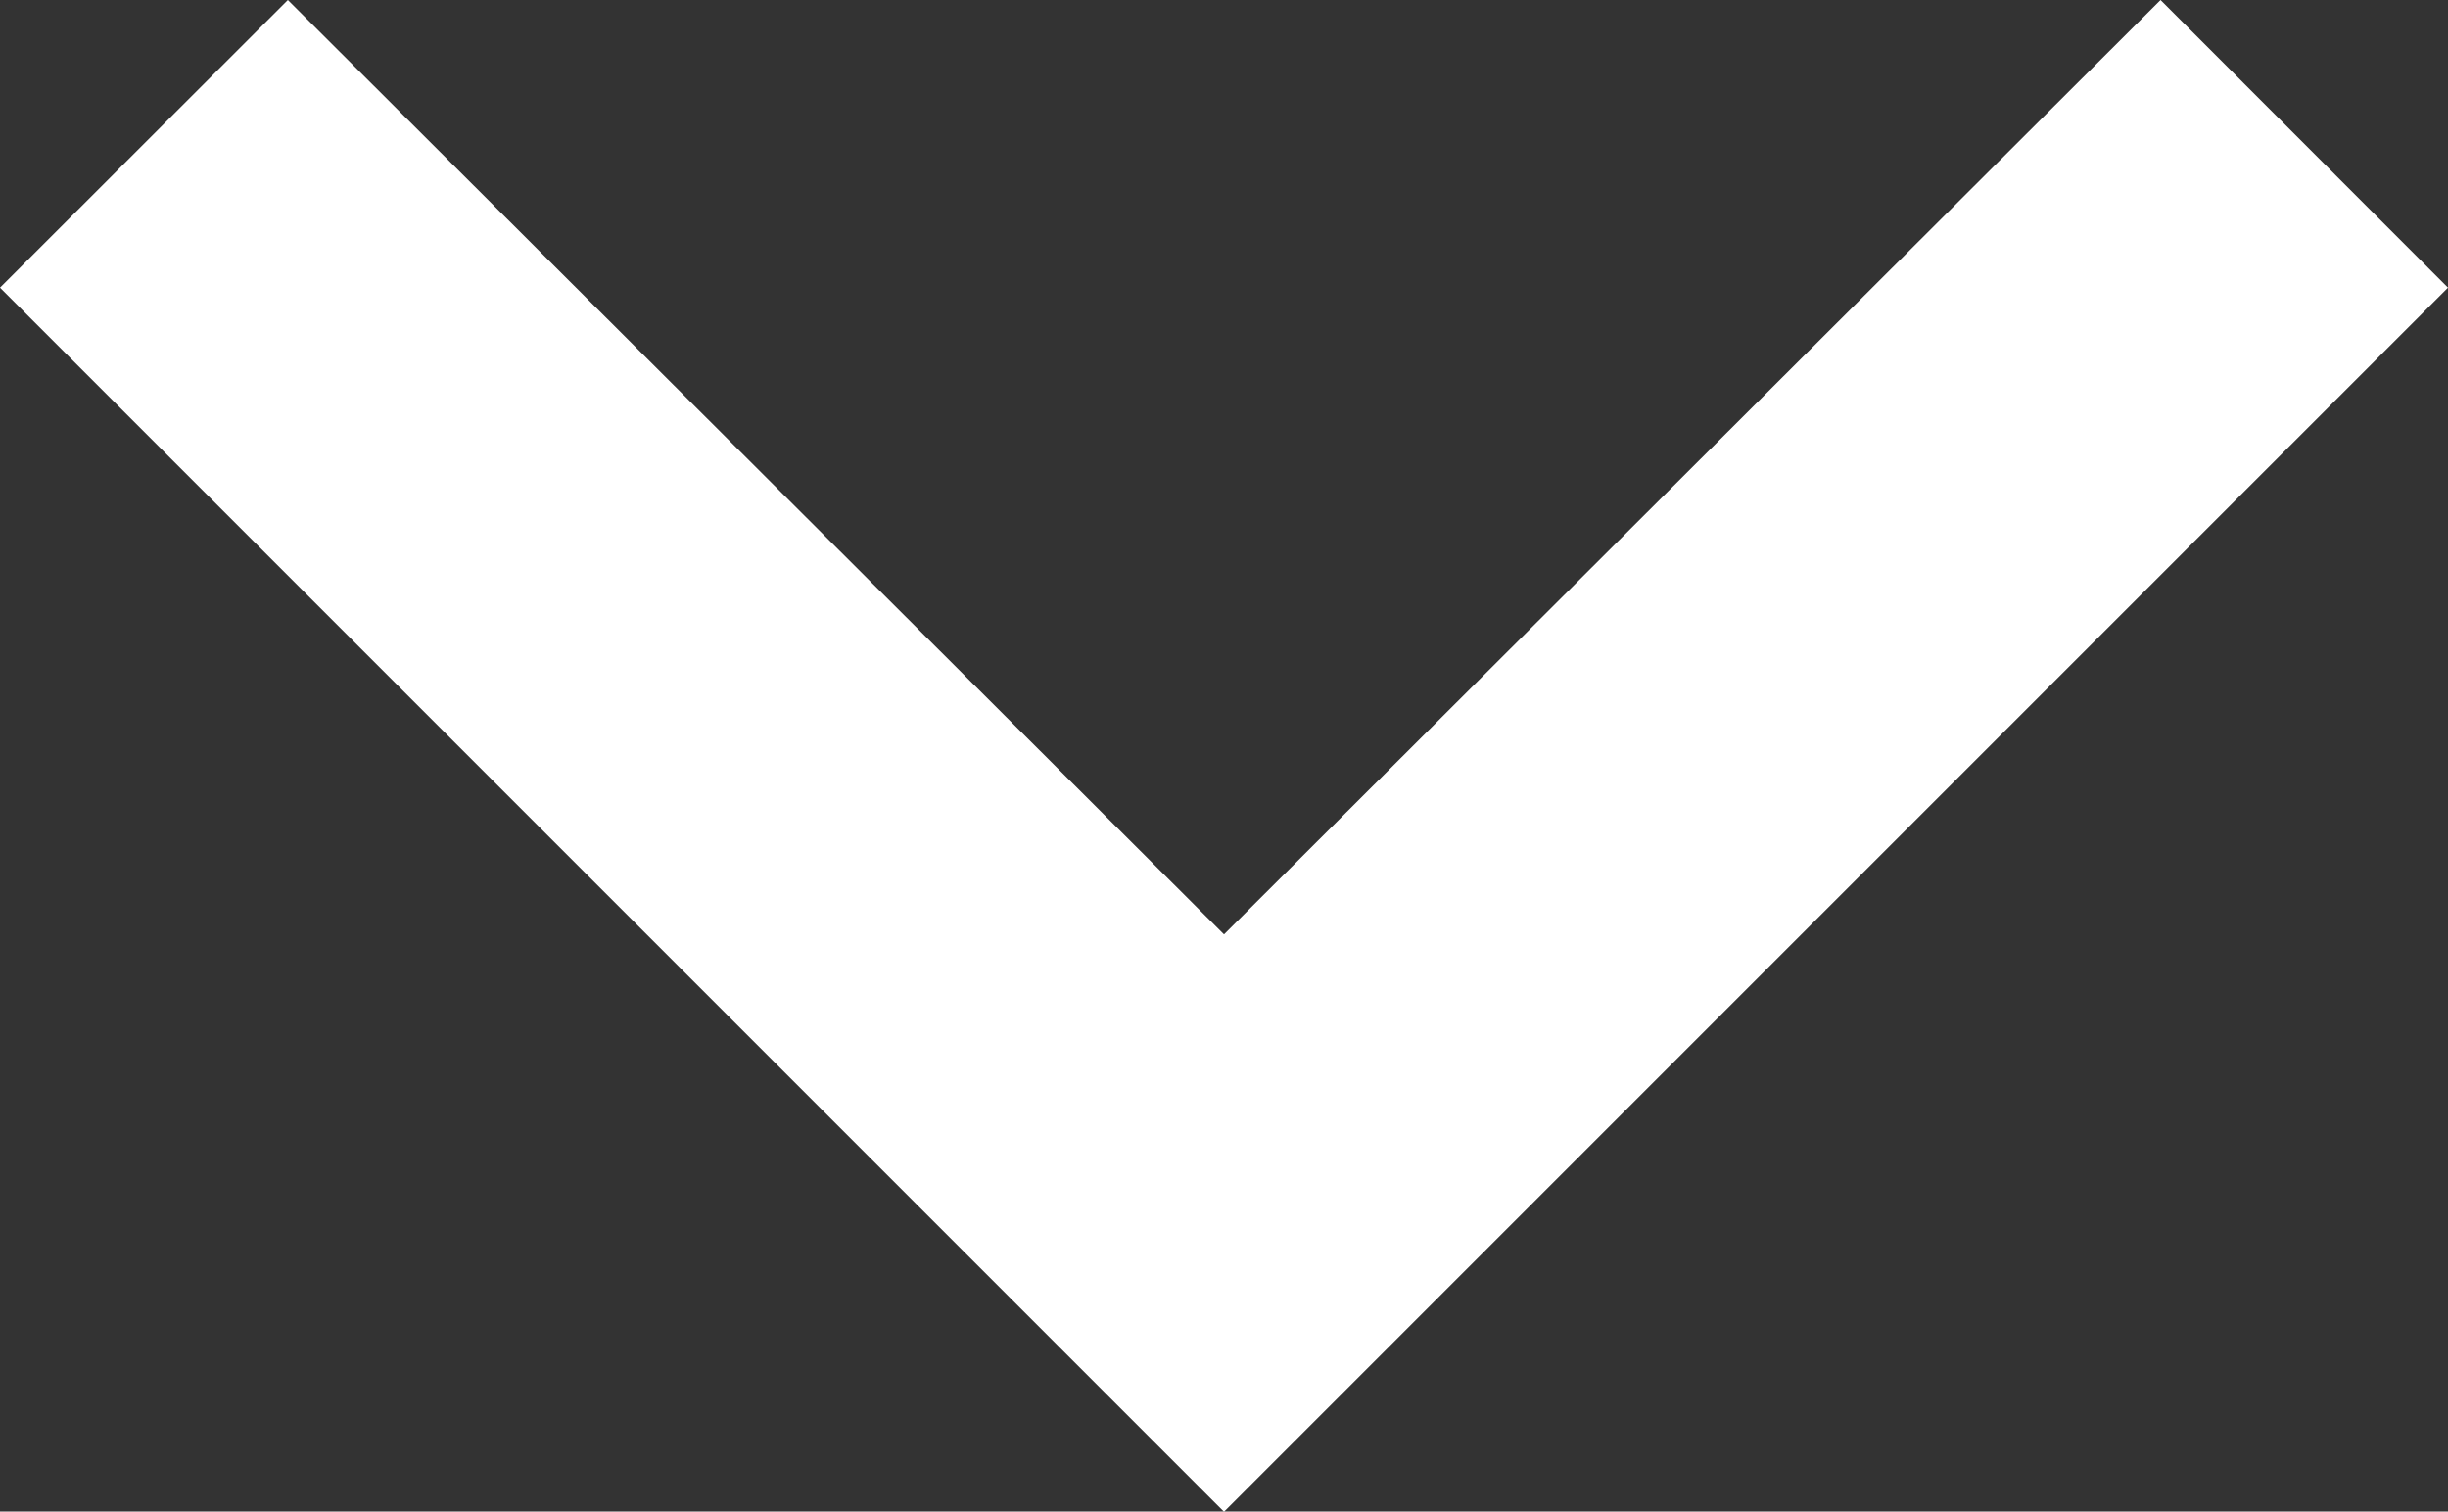 <svg xmlns="http://www.w3.org/2000/svg" width="12" height="7.409" viewBox="0 0 12 7.409">
  <rect x="0" y="0" width="12" height="7.409" fill="#333333" stroke="none"/>
  <path id="パス_332" data-name="パス 332" d="M1.41,0,0,1.409,4.58,6,0,10.589,1.41,12l6-6Z" transform="translate(12 0) rotate(90)" fill="#fff"/>
</svg>
